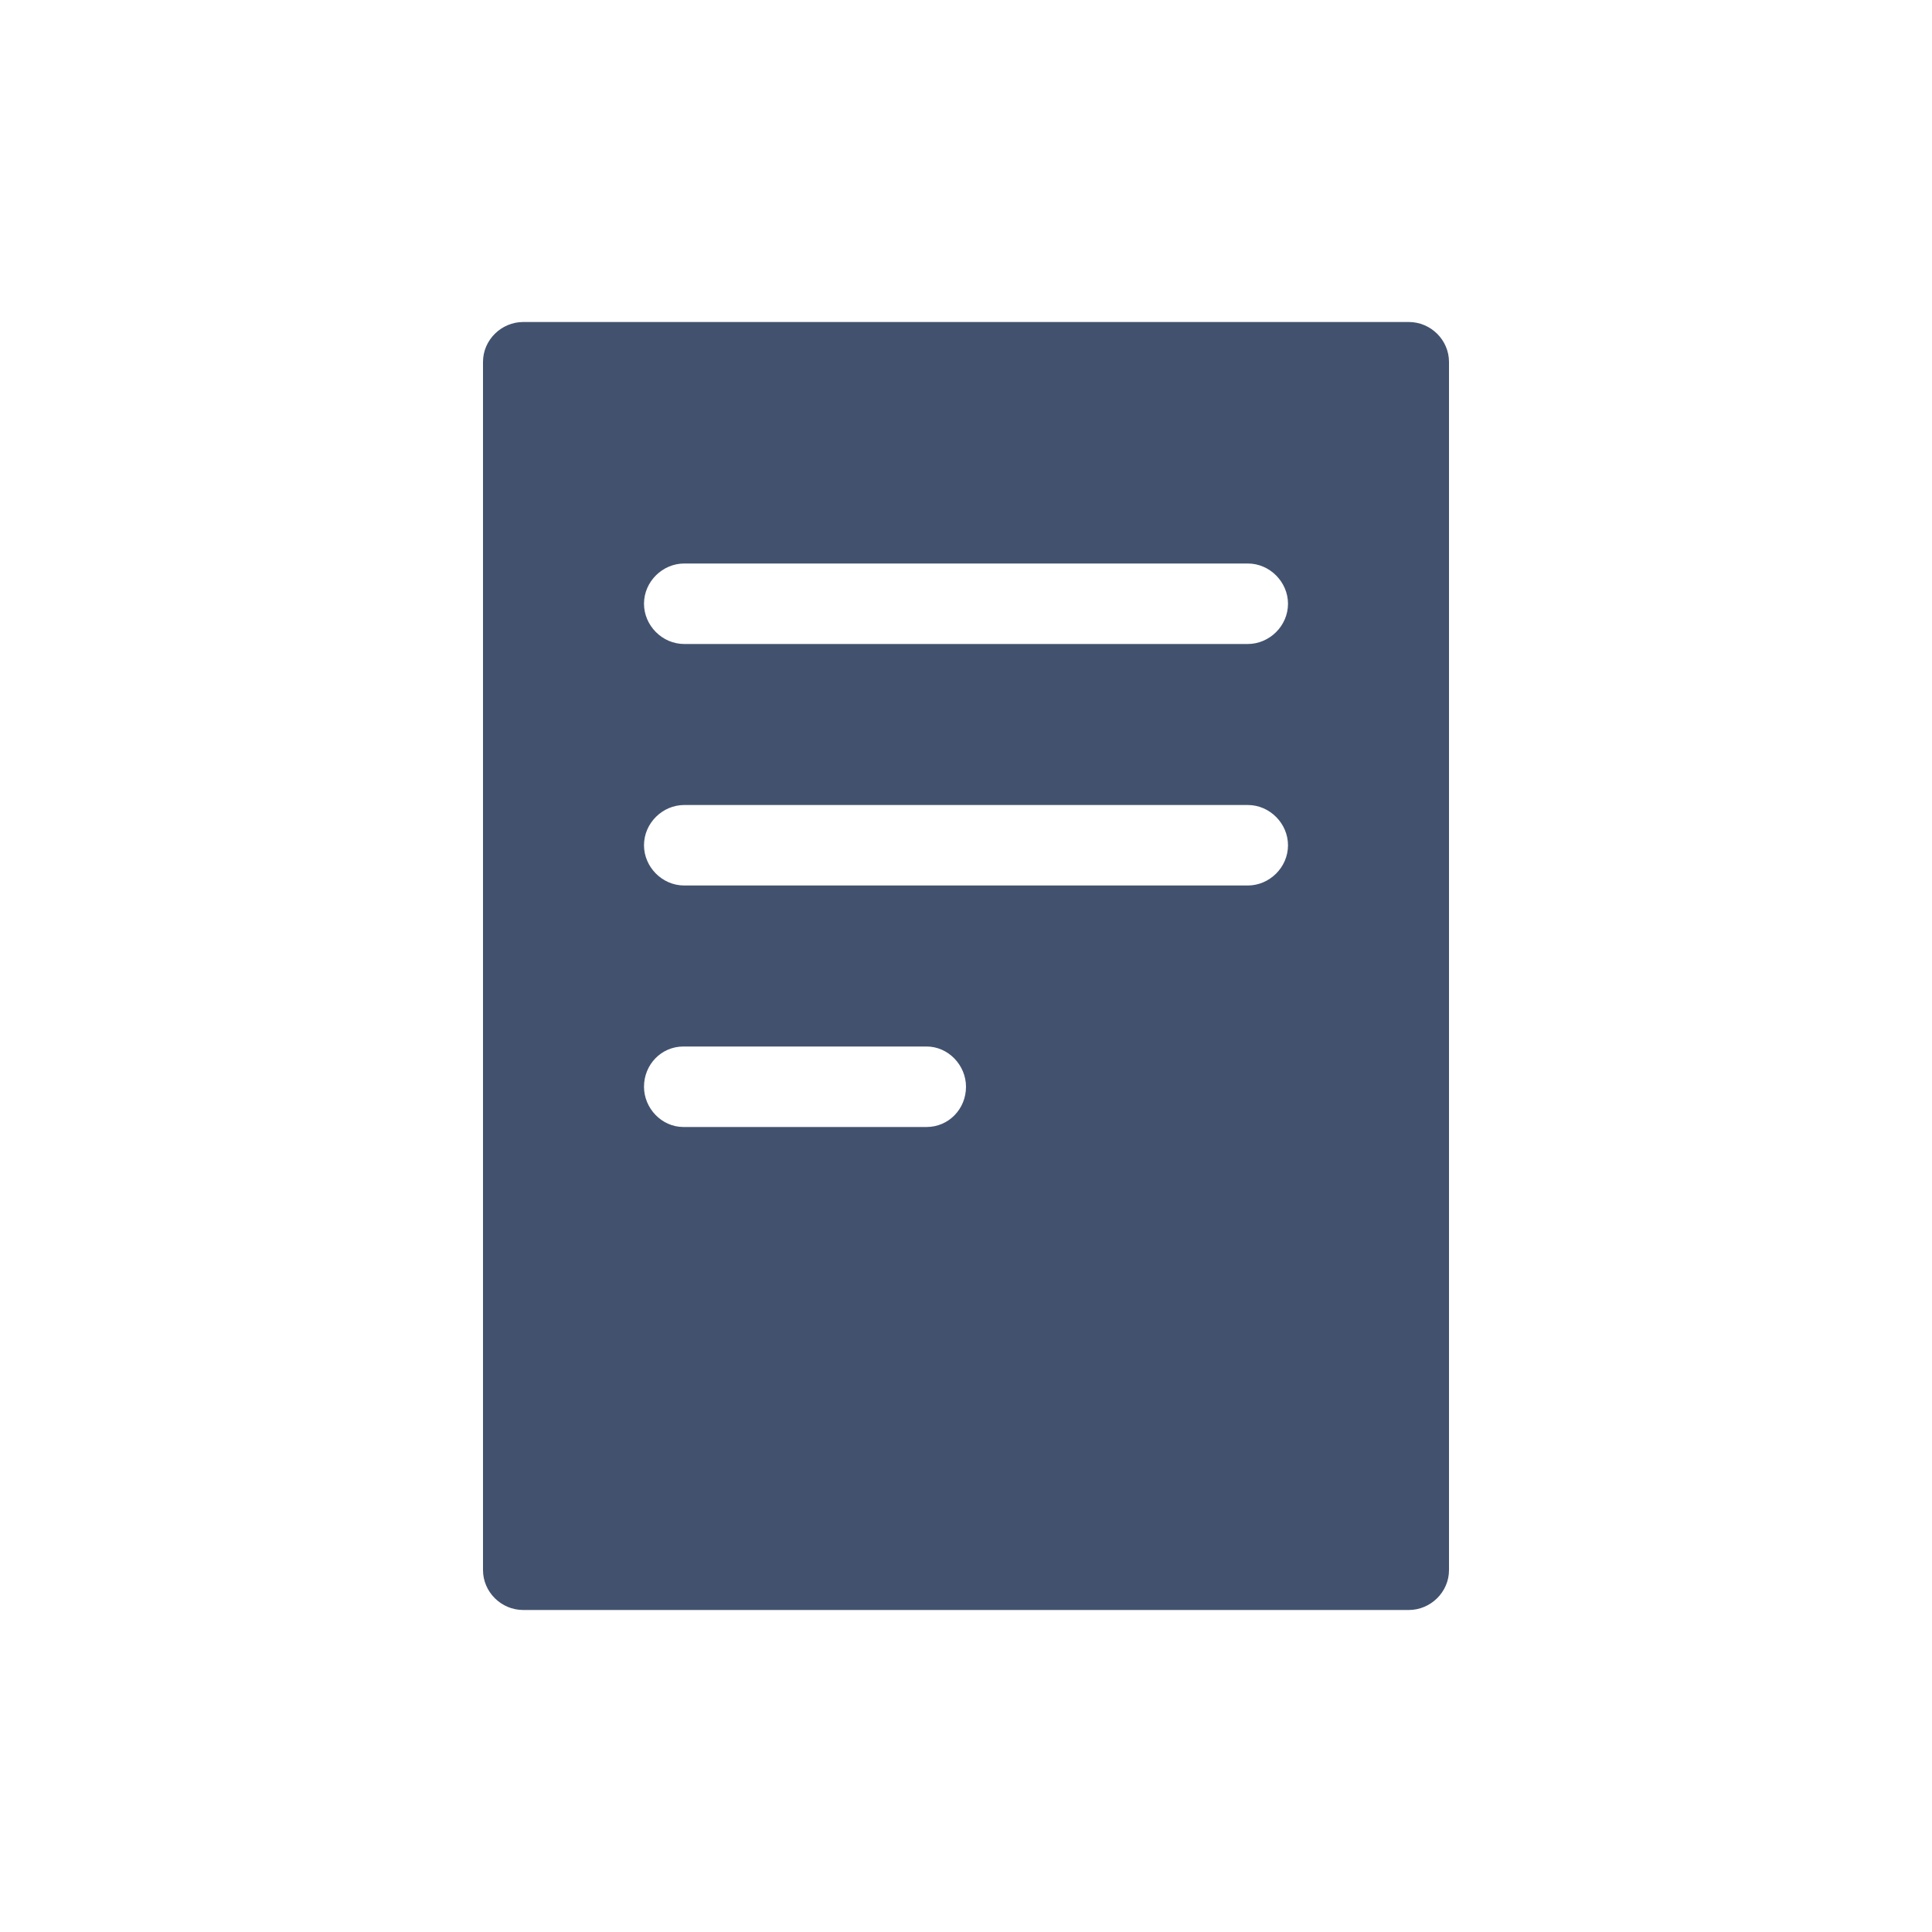 <?xml version="1.0" encoding="UTF-8" standalone="no"?>
<svg width="24px" height="24px" viewBox="0 0 24 24" version="1.1" xmlns="http://www.w3.org/2000/svg" xmlns:xlink="http://www.w3.org/1999/xlink">
    <!-- Generator: Sketch 45.1 (43504) - http://www.bohemiancoding.com/sketch -->
    <title>editor/note</title>
    <desc>Created with Sketch.</desc>
    <defs></defs>
    <g id="Original" stroke="none" stroke-width="1" fill="none" fill-rule="evenodd">
        <g id="editor/note" fill="#42526E">
            <path d="M6,4.496 C6,4.222 6.229,4 6.5,4 L17.5,4 C17.776,4 18,4.226 18,4.496 L18,19.504 C18,19.778 17.771,20 17.5,20 L6.5,20 C6.224,20 6,19.774 6,19.504 L6,4.496 Z M8,7.5 C8,7.768 8.224,8 8.5,8 L15.5,8 C15.769,8 16,7.776 16,7.5 C16,7.232 15.776,7 15.5,7 L8.5,7 C8.231,7 8,7.224 8,7.5 Z M8,10.5 C8,10.768 8.224,11 8.5,11 L15.5,11 C15.769,11 16,10.776 16,10.5 C16,10.232 15.776,10 15.5,10 L8.5,10 C8.231,10 8,10.224 8,10.5 Z M8,13.5 C8,13.768 8.22,14 8.49,14 L11.51,14 C11.785,14 12,13.776 12,13.5 C12,13.232 11.78,13 11.51,13 L8.49,13 C8.215,13 8,13.224 8,13.5 Z" id="Shape"></path>
        </g>
    </g>
</svg>